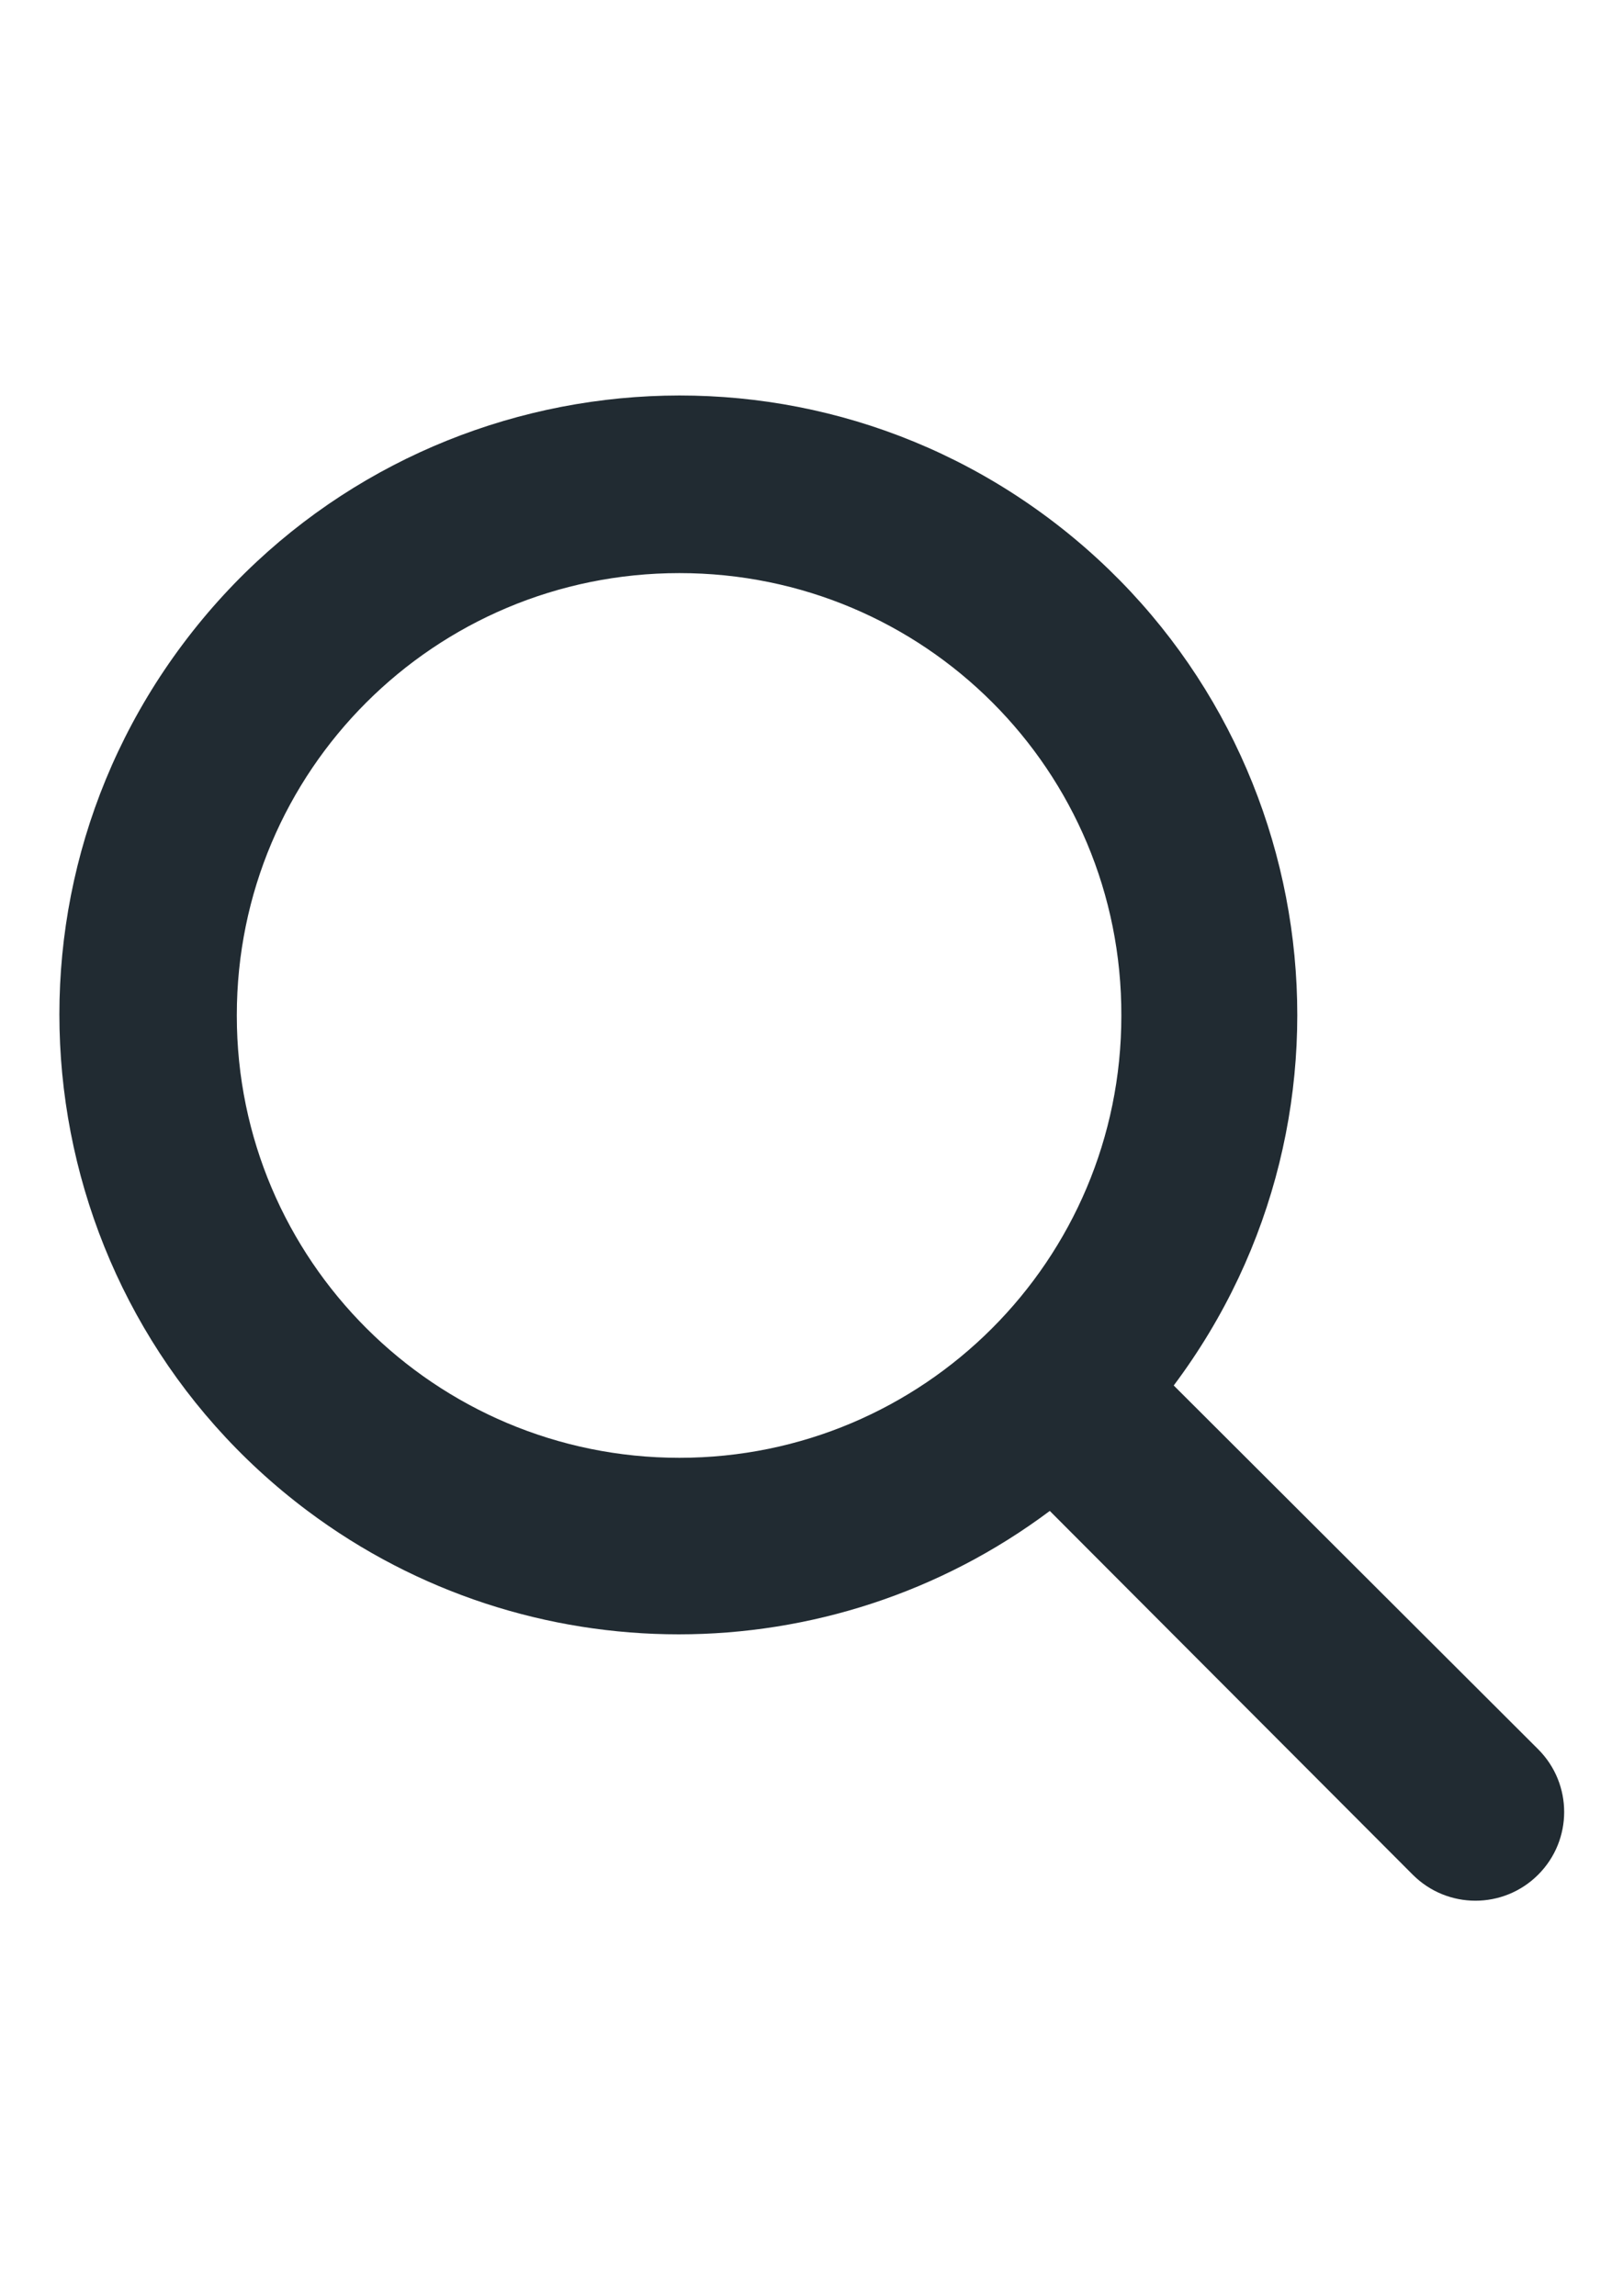 <?xml version="1.0" encoding="utf-8"?>
<!-- Generator: Adobe Illustrator 16.0.0, SVG Export Plug-In . SVG Version: 6.00 Build 0)  -->
<!DOCTYPE svg PUBLIC "-//W3C//DTD SVG 1.1//EN" "http://www.w3.org/Graphics/SVG/1.1/DTD/svg11.dtd">
<svg version="1.1" id="Layer_1" xmlns="http://www.w3.org/2000/svg" xmlns:xlink="http://www.w3.org/1999/xlink" x="0px" y="0px"
	 width="595.279px" height="841.89px" viewBox="0 0 595.279 841.89" enable-background="new 0 0 595.279 841.89"
	 xml:space="preserve">
<path id="icon-search" fill="#212B32" d="M563.893,641.199L430.495,508.072c75.222-100.385,54.658-242.711-45.729-317.933
	c-100.114-74.951-242.44-54.387-317.662,45.999c-75.223,100.386-54.658,242.711,45.728,317.934
	c80.634,60.34,191.572,60.34,272.206,0l133.126,133.396c12.717,12.717,33.281,12.717,45.999,0c12.717-12.717,12.717-33.281,0-45.998
	l0,0L563.893,641.199z M86.857,372.24c0-89.563,72.516-162.079,162.35-162.079c89.833,0,162.349,72.516,162.078,162.349
	c0,89.563-72.516,162.079-162.078,162.079s-162.35-72.516-162.35-162.079l0,0V372.24z"/>
</svg>
